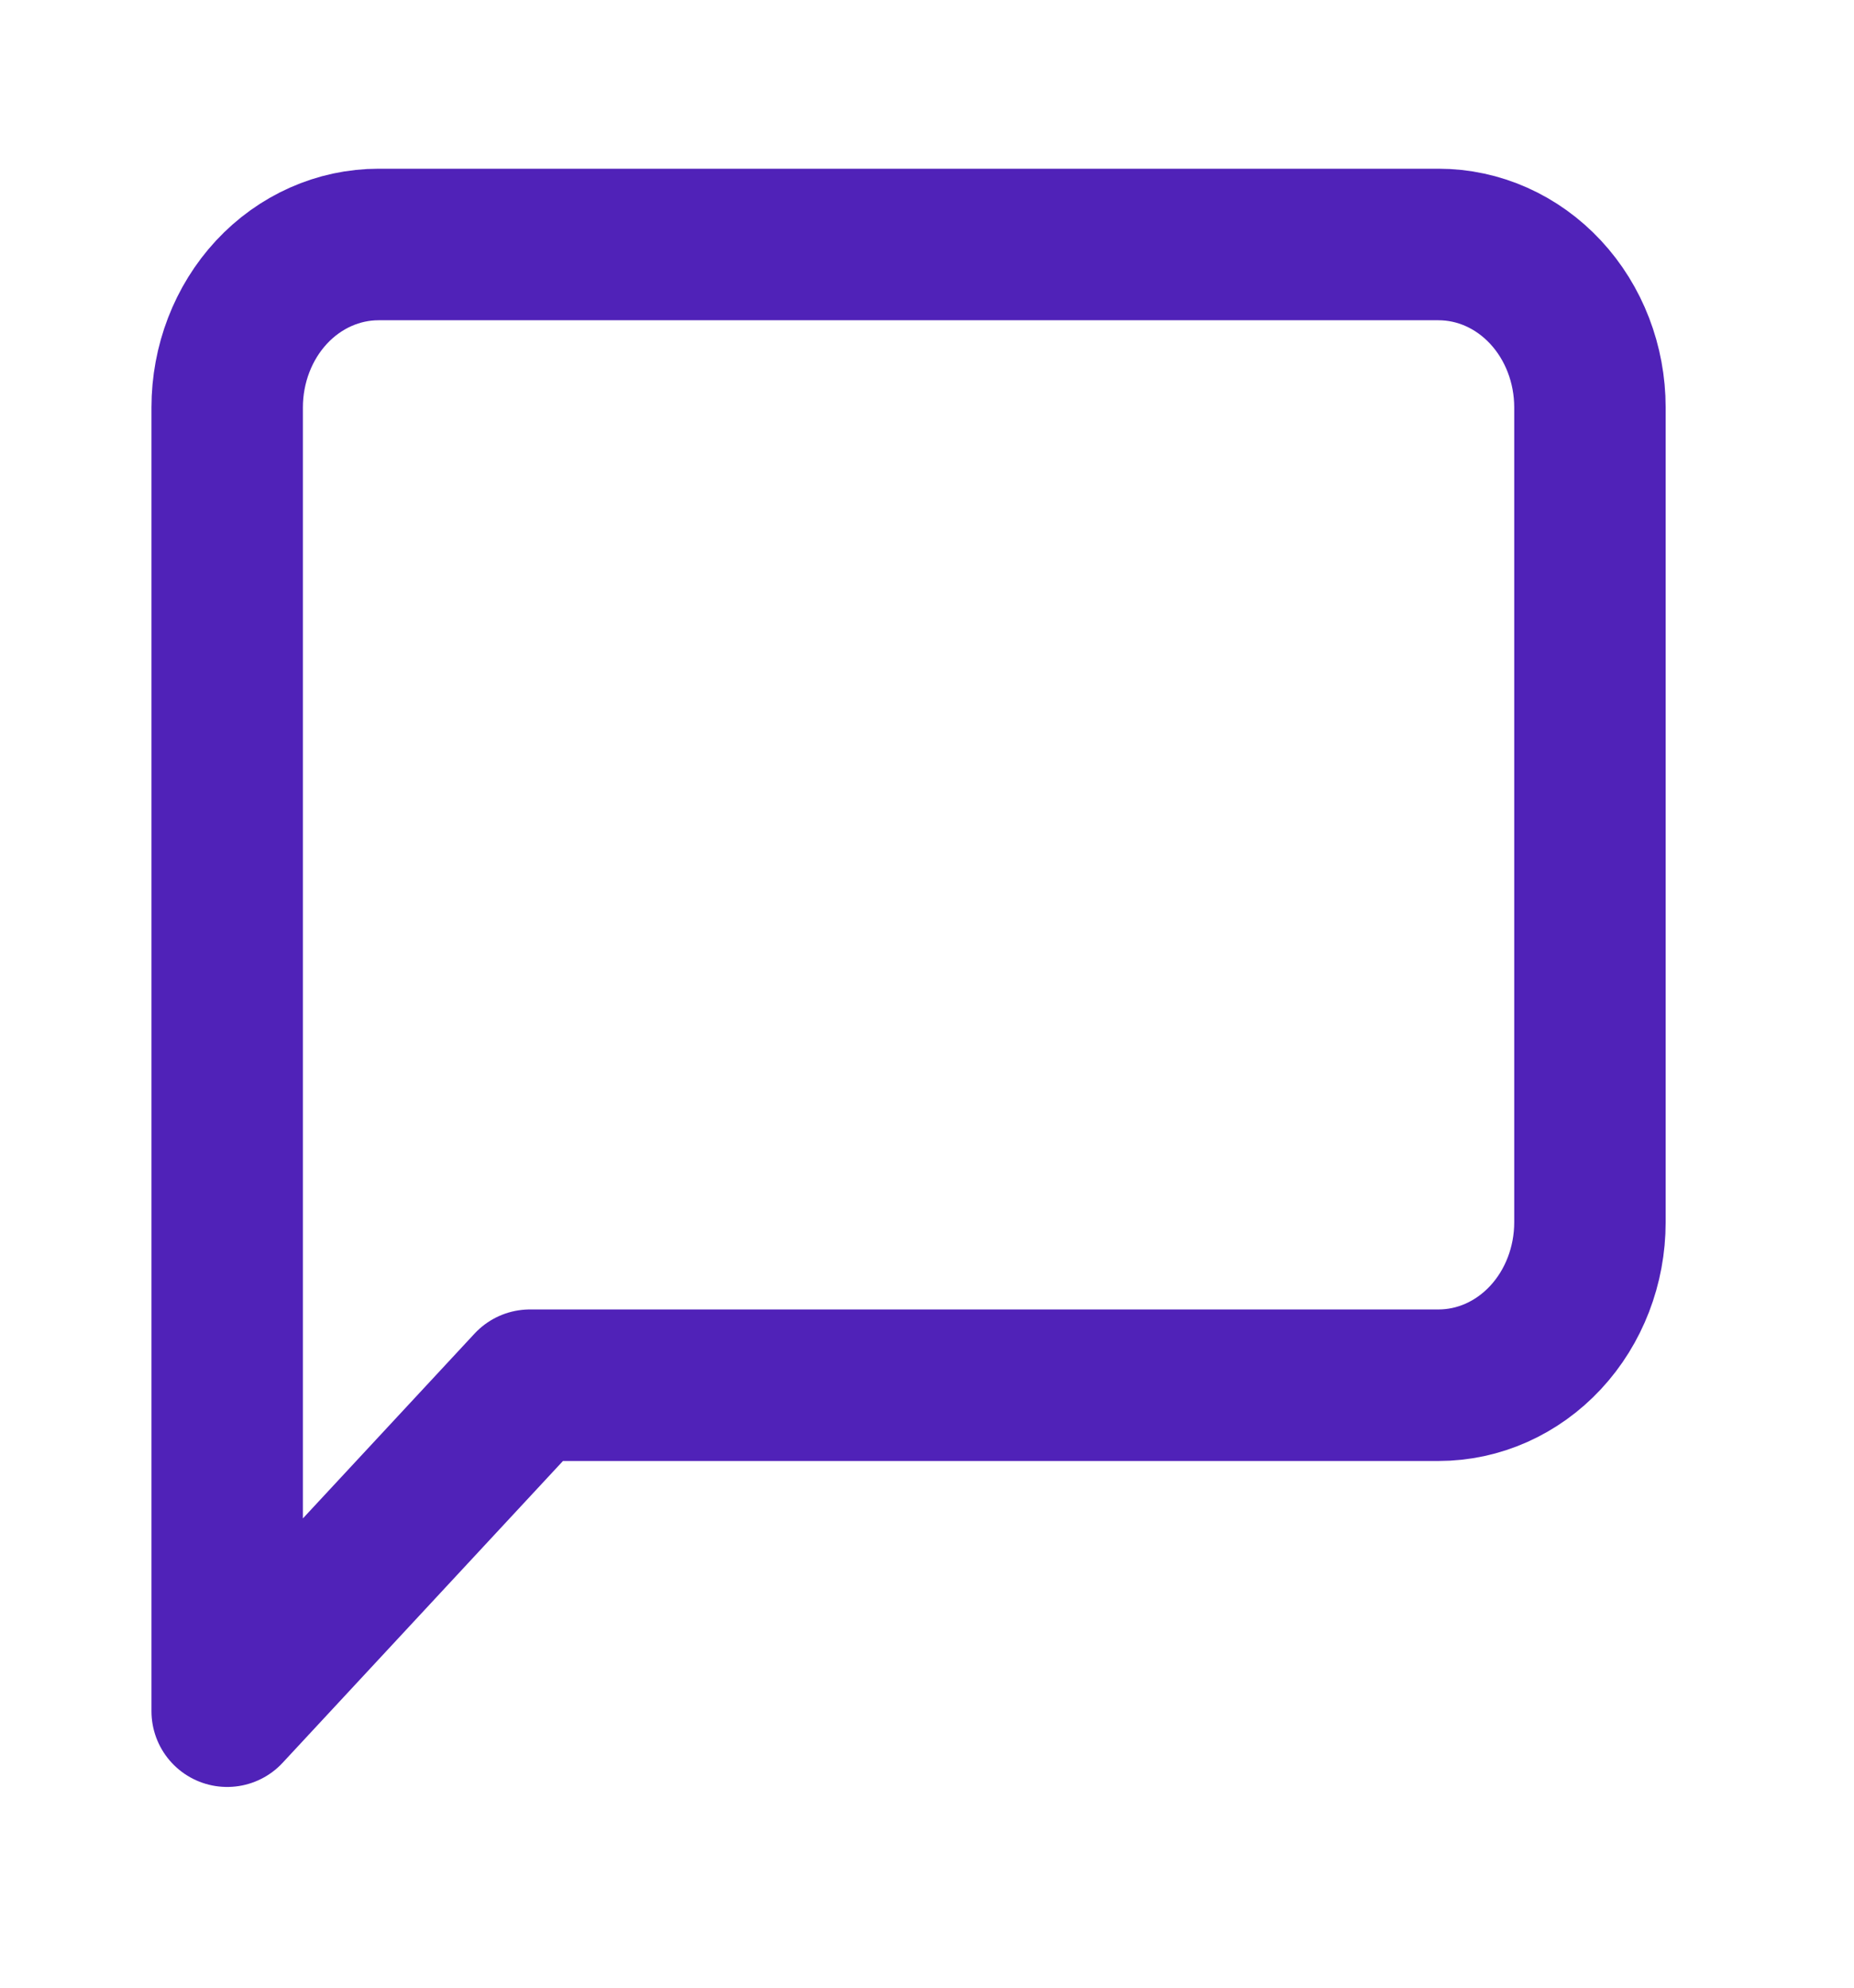 <svg width="28" height="30" viewBox="0 0 28 30" fill="none" xmlns="http://www.w3.org/2000/svg">
<path d="M24.012 18.448C24.012 19.1 23.771 19.726 23.342 20.187C22.913 20.648 22.332 20.907 21.725 20.907H8.004L3.431 25.827V6.149C3.431 5.497 3.672 4.871 4.1 4.41C4.529 3.949 5.111 3.69 5.717 3.69H21.725C22.332 3.69 22.913 3.949 23.342 4.41C23.771 4.871 24.012 5.497 24.012 6.149V18.448Z" stroke="#5022B8" stroke-width="2.287" stroke-linecap="round" stroke-linejoin="round"/>
</svg>
